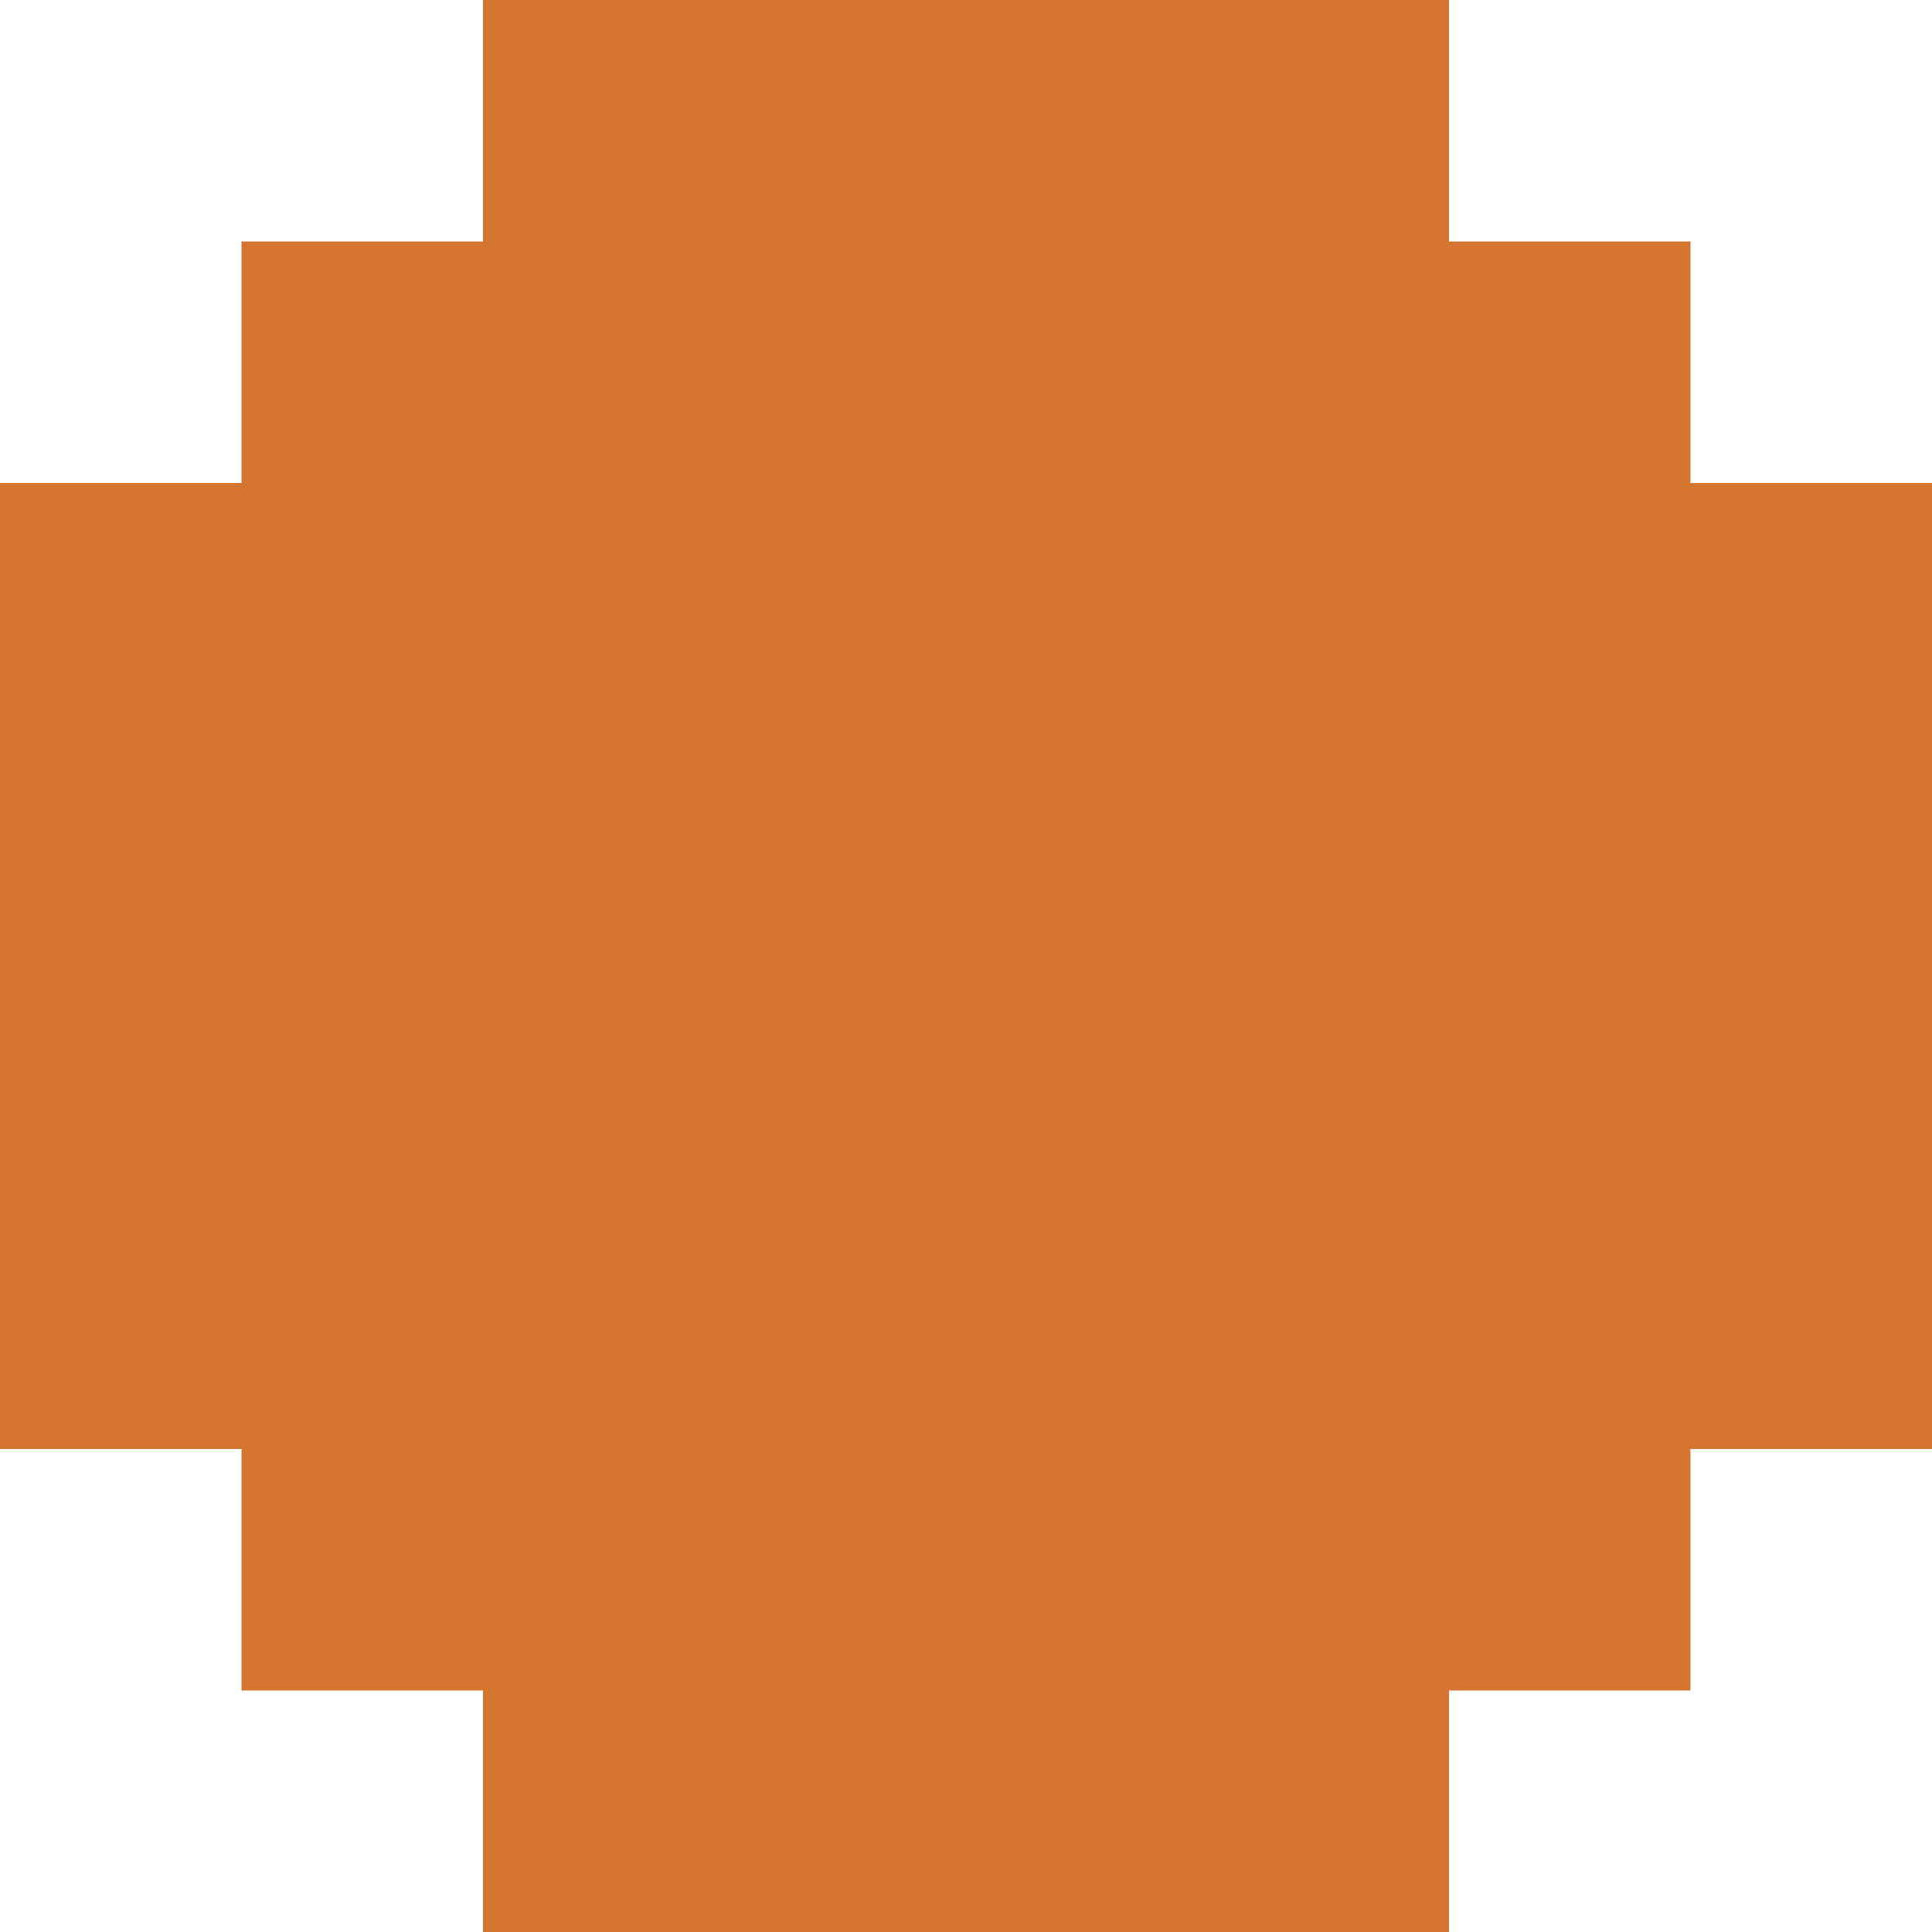 <svg version="1.2" xmlns="http://www.w3.org/2000/svg" viewBox="0 0 8 8" width="8" height="8">
	<title>Nieuw project</title>
	<style>
		.s0 { fill: #d47530 } 
	</style>
	<path id="Laag 1" class="s0" d="m2 0h4v1h1v1h1v4h-1v1h-1v1h-4v-1h-1v-1h-1v-4h1v-1h1z"/>
</svg>